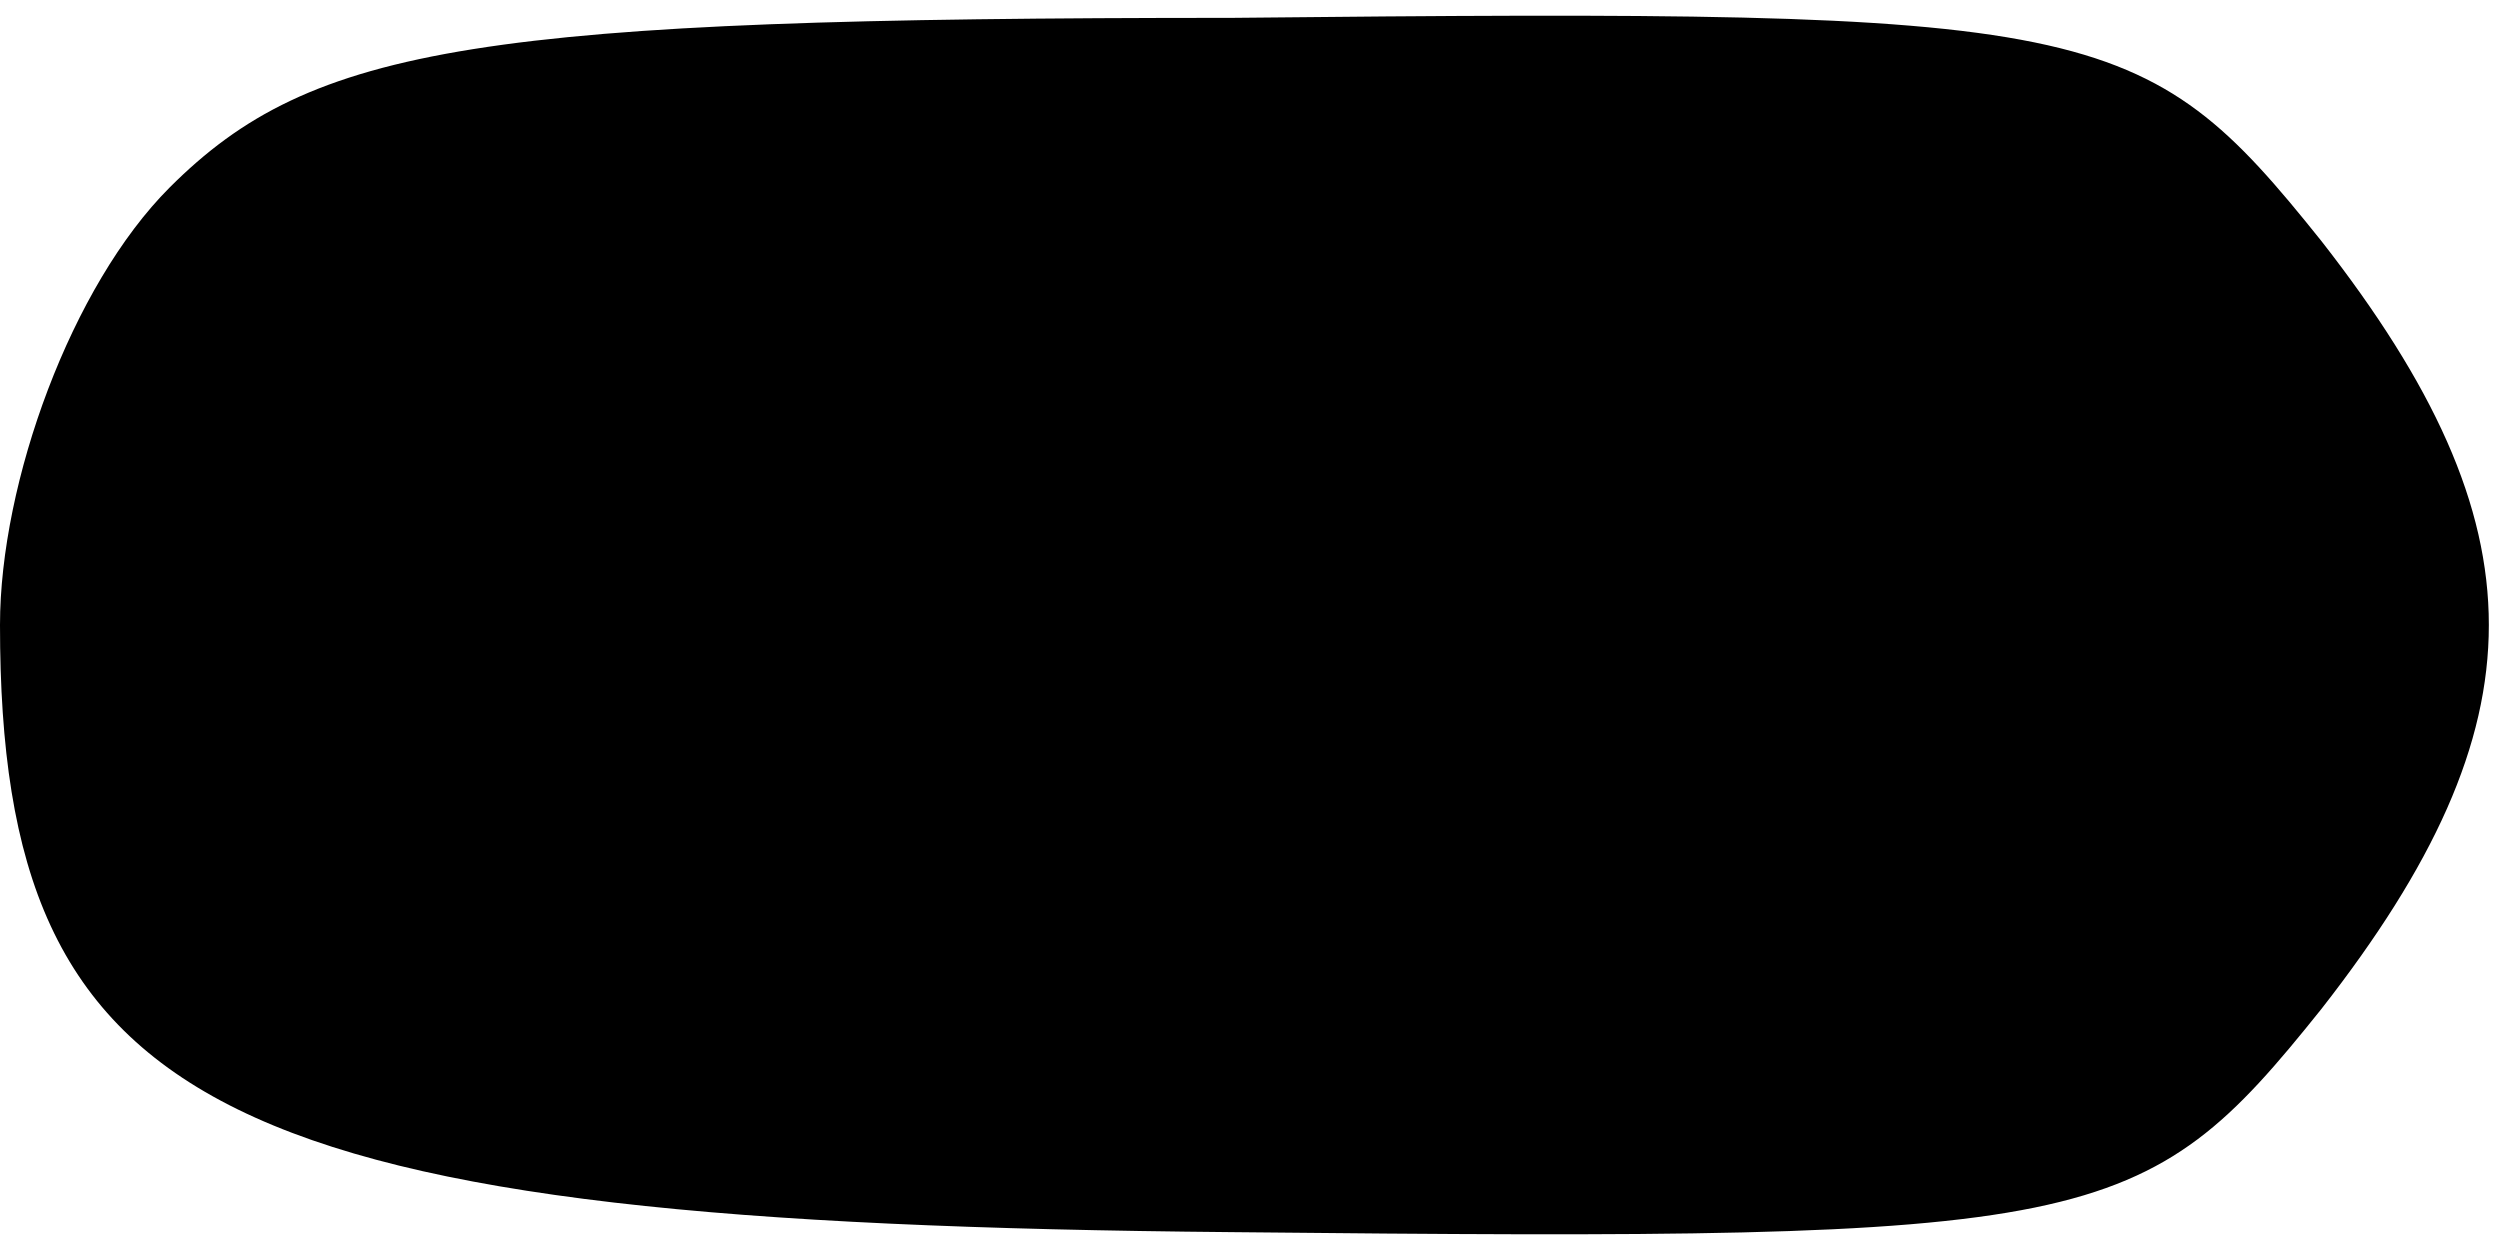 <?xml version="1.0" standalone="no"?>
<!DOCTYPE svg PUBLIC "-//W3C//DTD SVG 20010904//EN"
 "http://www.w3.org/TR/2001/REC-SVG-20010904/DTD/svg10.dtd">
<svg version="1.0" xmlns="http://www.w3.org/2000/svg"
 width="28pt" height="14pt" viewBox="0 0 28 14"
 preserveAspectRatio="xMidYMid meet">
<g transform="translate(0,14) scale(0.1,-0.1)"
fill="#000000" stroke="none">
<path fill="#000000" stroke="none" d="M19 119 c-11 -11 -19 -33 -19 -49 0
-55 25 -67 138 -68 97 -1 102 0 122 25 25 32 25 54 0 86 -20 25 -25 26 -122
25 -84 0 -103 -3 -119 -19z"/>
</g>
</svg>
